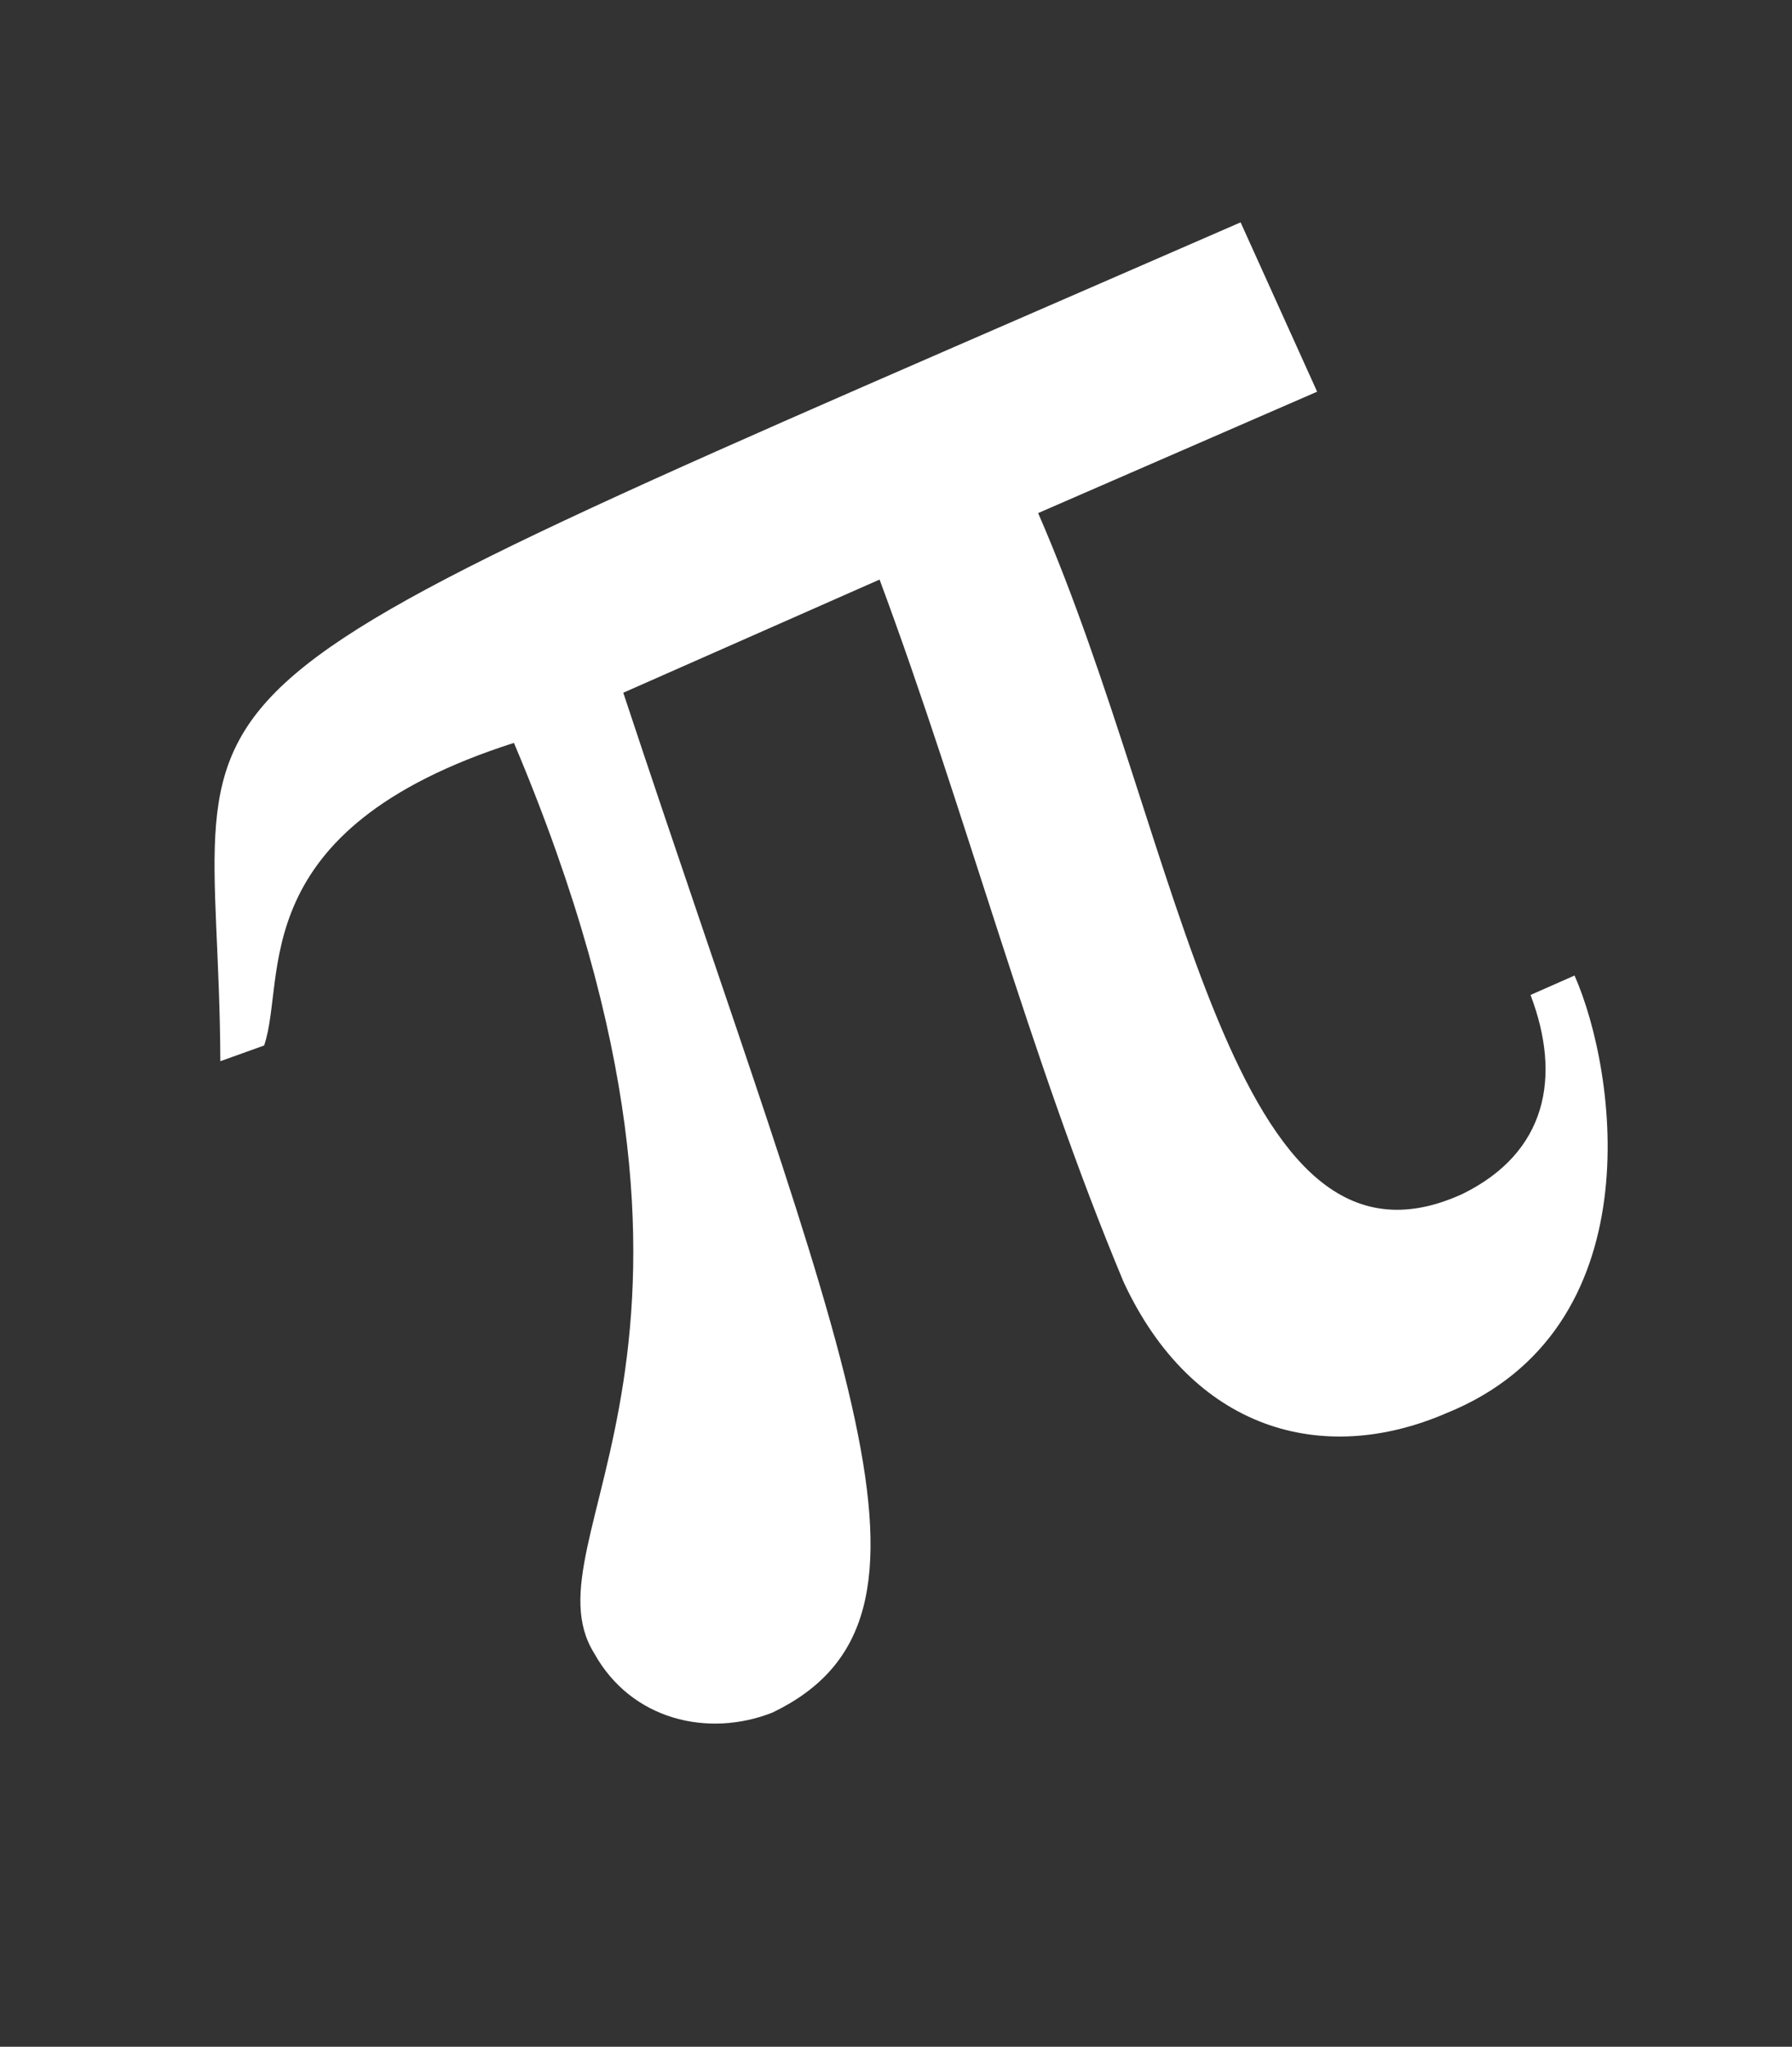 <?xml version="1.0" encoding="UTF-8" standalone="no"?>
<svg
   xmlns:dc="http://purl.org/dc/elements/1.1/"
   xmlns:cc="http://creativecommons.org/ns#"
   xmlns:rdf="http://www.w3.org/1999/02/22-rdf-syntax-ns#"
   xmlns:svg="http://www.w3.org/2000/svg"
   xmlns="http://www.w3.org/2000/svg"
   xmlns:sodipodi="http://sodipodi.sourceforge.net/DTD/sodipodi-0.dtd"
   xmlns:inkscape="http://www.inkscape.org/namespaces/inkscape"
   version="1.1"
   height="36.856"
   width="32.288"
   id="svg4"
   sodipodi:docname="Pi.svg"
   inkscape:export-filename="/home/blackpitch/mathweb/mathweb/static/img/Pi.svg.png"
   inkscape:export-xdpi="32.56926"
   inkscape:export-ydpi="32.56926"
   inkscape:version="0.92.4 (5da689c313, 2019-01-14)">
  <rect width="100%" height="100%" fill="#333333" stroke="none"/>
  <defs
     id="defs8" />
  <sodipodi:namedview
     pagecolor="#ffffff"
     bordercolor="#666666"
     borderopacity="1"
     objecttolerance="10000"
     gridtolerance="10"
     guidetolerance="10"
     inkscape:pageopacity="0"
     inkscape:pageshadow="2"
     inkscape:window-width="1854"
     inkscape:window-height="1016"
     id="namedview6"
     showgrid="false"
     inkscape:zoom="6.6376036"
     inkscape:cx="2.7744911"
     inkscape:cy="47.036168"
     inkscape:window-x="66"
     inkscape:window-y="27"
     inkscape:window-maximized="1"
     inkscape:current-layer="svg4" />
  <path
     style="fill:#ffffff;stroke:none;stroke-width:0.04"
     d="M 3.97,19.109 4.759,18.826 C 5.174,17.618 4.366,14.943 9.26,13.377 13.887,24.325 9.407,27.672 10.703,29.765 c 0.671,1.214 2.062,1.528 3.215,1.073 3.527,-1.697 1.331,-6.241 -2.688,-18.364 l 4.618,-2.038 c 1.564,4.208 2.702,8.604 4.4,12.656 1.236,2.648 3.566,3.325 5.812,2.355 3.735,-1.508 3.083,-6.129 2.31,-7.881 l -0.793,0.35 c 0.562,1.478 0.293,2.838 -1.228,3.584 -4.198,1.917 -5.03,-6.261 -7.644,-12.261 l 5.027,-2.186 -1.379,-3.049 C 1.468,13.107 3.941,11.549 3.97,19.109 Z"
     id="path2"
     inkscape:connector-curvature="0" />
</svg>
